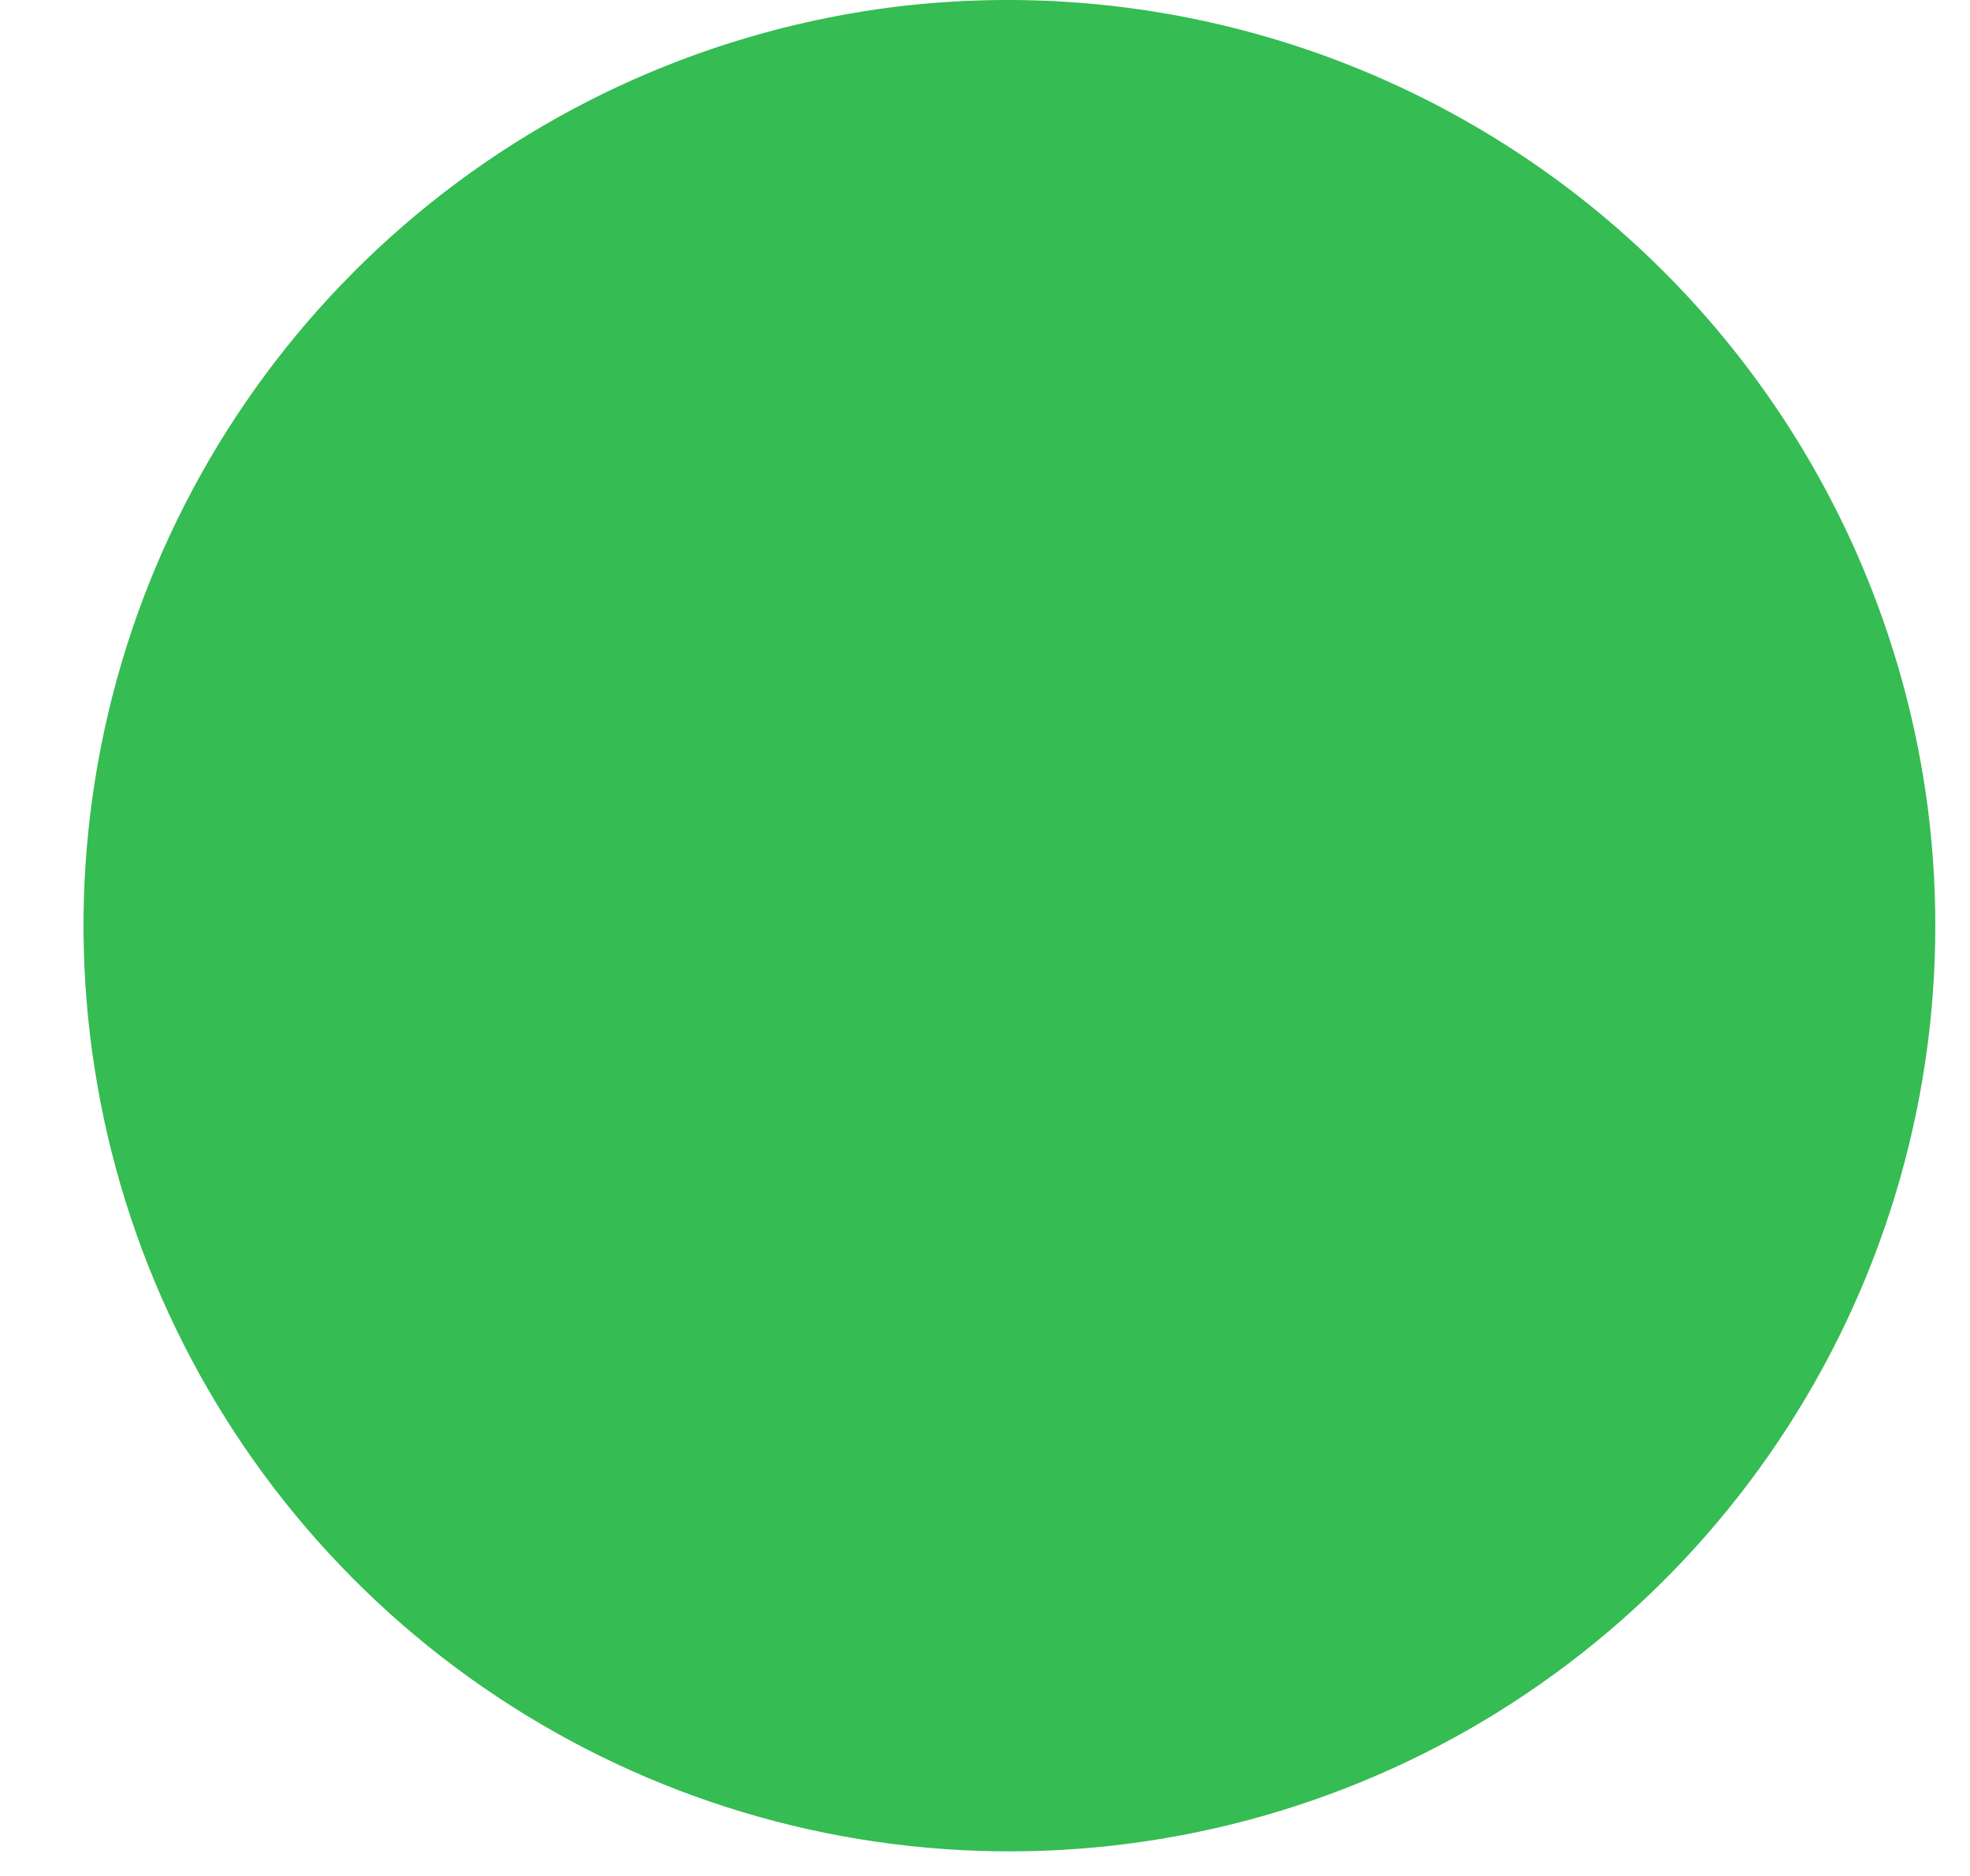 <svg width="21" height="20" viewBox="0 0 21 20" fill="none" xmlns="http://www.w3.org/2000/svg">
<path d="M20.55 8.612C20.799 10.55 20.466 12.519 19.595 14.268C18.724 16.017 17.353 17.468 15.657 18.438C13.96 19.407 12.014 19.851 10.065 19.713C8.115 19.576 6.251 18.862 4.707 17.664C3.164 16.466 2.011 14.836 1.394 12.982C0.778 11.128 0.726 9.132 1.244 7.248C1.763 5.364 2.829 3.677 4.308 2.399C5.786 1.122 7.611 0.312 9.55 0.072C12.139 -0.242 14.748 0.479 16.808 2.078C18.868 3.677 20.213 6.026 20.55 8.612Z" fill="#35BC53"/>
</svg>
